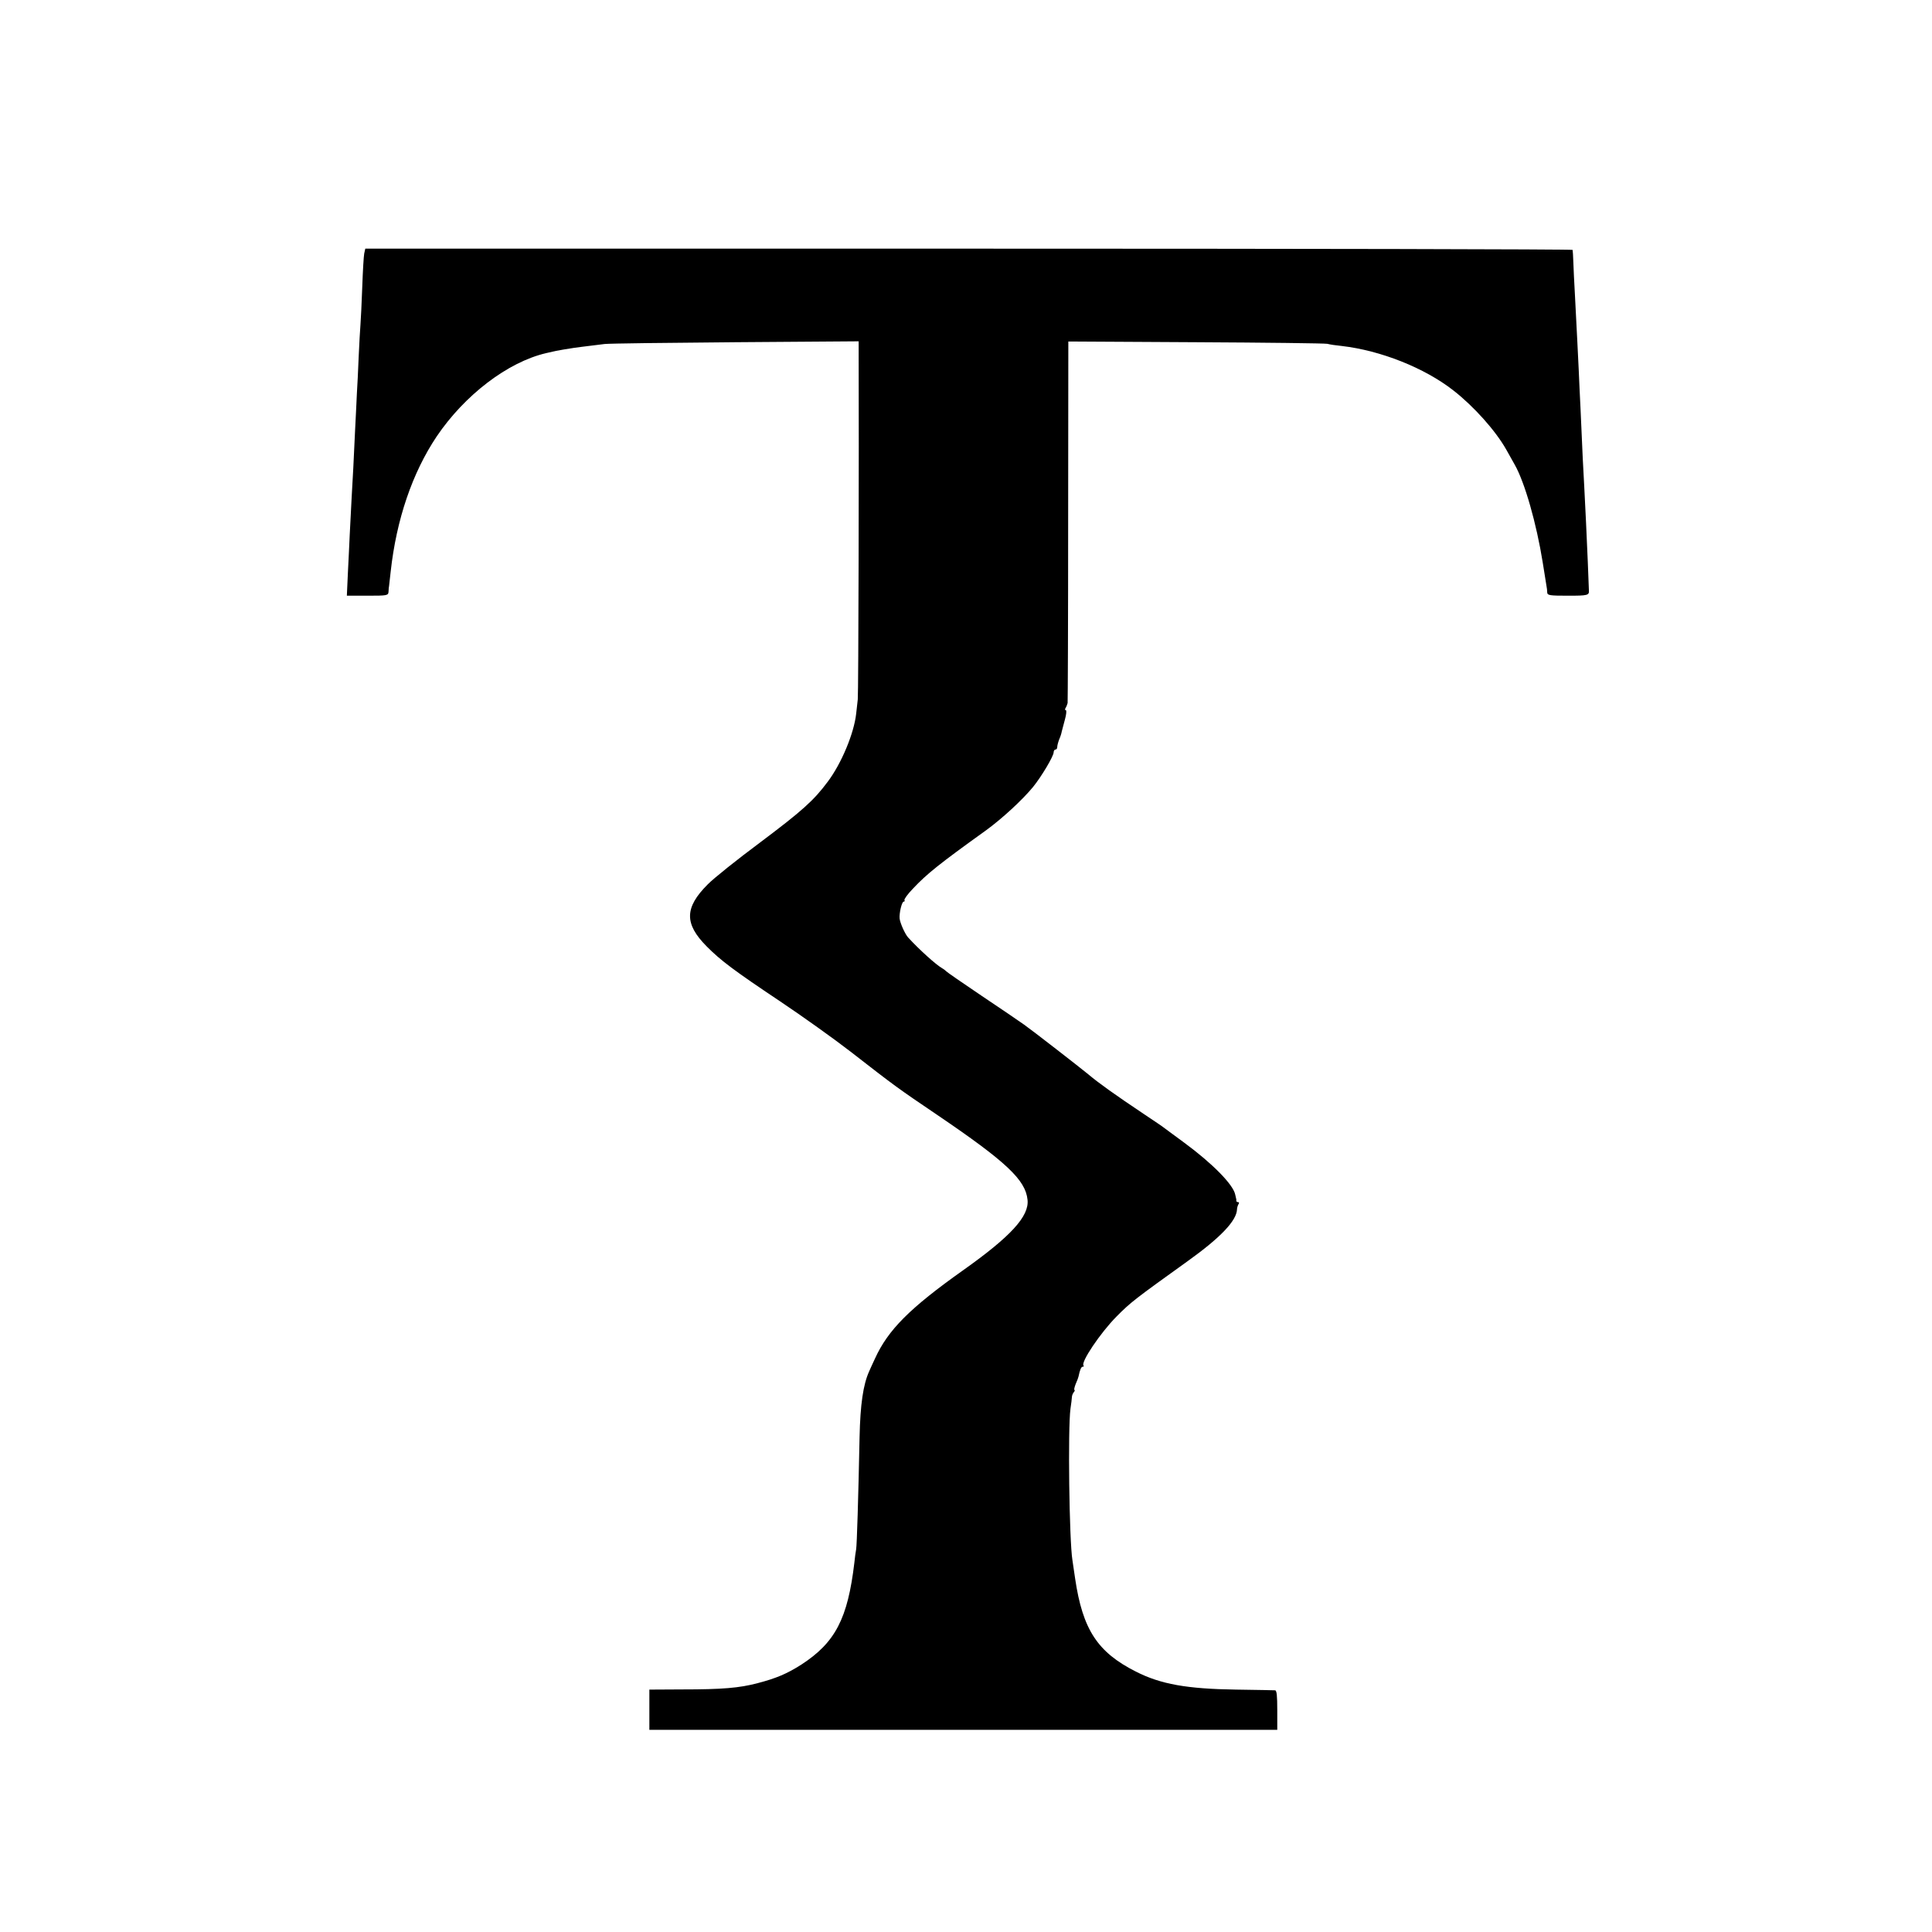 <?xml version="1.0" standalone="no"?>
<!DOCTYPE svg PUBLIC "-//W3C//DTD SVG 20010904//EN"
 "http://www.w3.org/TR/2001/REC-SVG-20010904/DTD/svg10.dtd">
<svg version="1.0" xmlns="http://www.w3.org/2000/svg"
 width="1080pt" height="1080pt" viewBox="0 0 1080 1080"
 preserveAspectRatio="xMidYMid meet">
<g transform="translate(0,1080) scale(0.1,-0.1)"
fill="#000000" stroke="none">
<path d="M2036 9383 c-3 -16 -8 -100 -11 -188 -3 -88 -8 -182 -10 -210 -2 -27
-7 -108 -10 -180 -3 -71 -7 -164 -10 -205 -2 -41 -6 -133 -10 -205 -3 -71 -8
-166 -10 -210 -5 -81 -13 -238 -20 -375 -2 -42 -6 -135 -10 -208 l-6 -132 115
0 c113 0 116 1 118 23 0 12 2 27 3 32 1 6 5 42 9 80 32 291 121 552 257 755
156 231 397 416 612 466 51 12 65 15 97 20 19 3 45 7 56 9 20 3 44 6 174 22
25 3 354 7 733 10 l687 5 0 -89 c2 -486 -1 -1886 -5 -1913 -2 -19 -6 -55 -9
-80 -12 -109 -82 -278 -159 -380 -78 -105 -143 -163 -376 -338 -129 -96 -262
-202 -295 -236 -130 -130 -131 -220 -6 -346 78 -79 154 -136 410 -307 124 -83
302 -210 395 -282 252 -196 262 -203 485 -354 386 -262 493 -363 504 -474 10
-92 -94 -205 -359 -393 -299 -212 -421 -334 -494 -495 -13 -27 -27 -59 -32
-70 -34 -75 -50 -186 -54 -370 -7 -347 -15 -600 -19 -625 -3 -14 -7 -47 -10
-75 -37 -314 -107 -447 -296 -570 -80 -51 -141 -77 -245 -104 -102 -27 -197
-35 -422 -35 l-183 -1 0 -112 0 -113 1755 0 1755 0 0 110 c0 81 -3 110 -12
111 -7 1 -105 2 -218 4 -275 4 -422 30 -561 101 -214 108 -297 235 -339 520
-6 43 -13 89 -15 102 -18 110 -26 738 -11 847 4 28 8 57 8 65 0 8 5 21 11 28
5 6 7 12 3 12 -3 0 0 15 7 33 8 17 15 37 16 42 8 39 15 55 24 55 6 0 7 3 4 6
-17 18 94 183 184 274 79 80 104 99 398 310 183 131 274 226 276 290 0 8 4 21
8 28 5 7 4 12 -2 12 -6 0 -10 3 -10 8 1 4 0 9 -1 12 -1 3 -3 13 -5 22 -11 56
-127 174 -286 291 -57 42 -108 80 -114 84 -5 5 -55 38 -110 75 -163 109 -254
174 -312 223 -50 41 -310 243 -358 277 -27 19 -135 93 -240 163 -104 70 -192
131 -195 135 -3 3 -12 11 -21 16 -36 20 -132 107 -193 174 -17 19 -44 79 -47
105 -3 30 12 95 23 95 5 0 7 4 4 8 -3 5 18 34 47 64 78 83 148 139 407 325 91
66 205 171 265 244 47 58 115 172 115 194 0 8 5 15 10 15 6 0 10 6 10 14 0 8
5 27 11 43 7 15 13 35 14 43 2 8 10 39 18 68 8 28 10 52 5 52 -5 0 -6 6 -1 13
4 6 9 19 11 27 1 8 3 466 3 1018 l1 1003 712 -4 c391 -2 722 -6 736 -9 14 -4
50 -9 80 -12 217 -25 463 -122 625 -249 114 -89 236 -225 296 -332 12 -22 33
-59 46 -82 56 -98 122 -329 157 -548 9 -55 18 -111 20 -125 3 -14 5 -33 5 -42
1 -16 13 -18 116 -18 111 0 119 2 117 30 0 3 -3 73 -6 155 -7 164 -13 294 -20
425 -5 78 -10 190 -21 440 -3 52 -7 149 -10 215 -6 118 -8 169 -21 415 -4 69
-8 152 -9 185 -1 33 -3 63 -4 68 0 4 -1519 7 -3375 7 l-3374 0 -6 -27z"/>
</g>
</svg>
